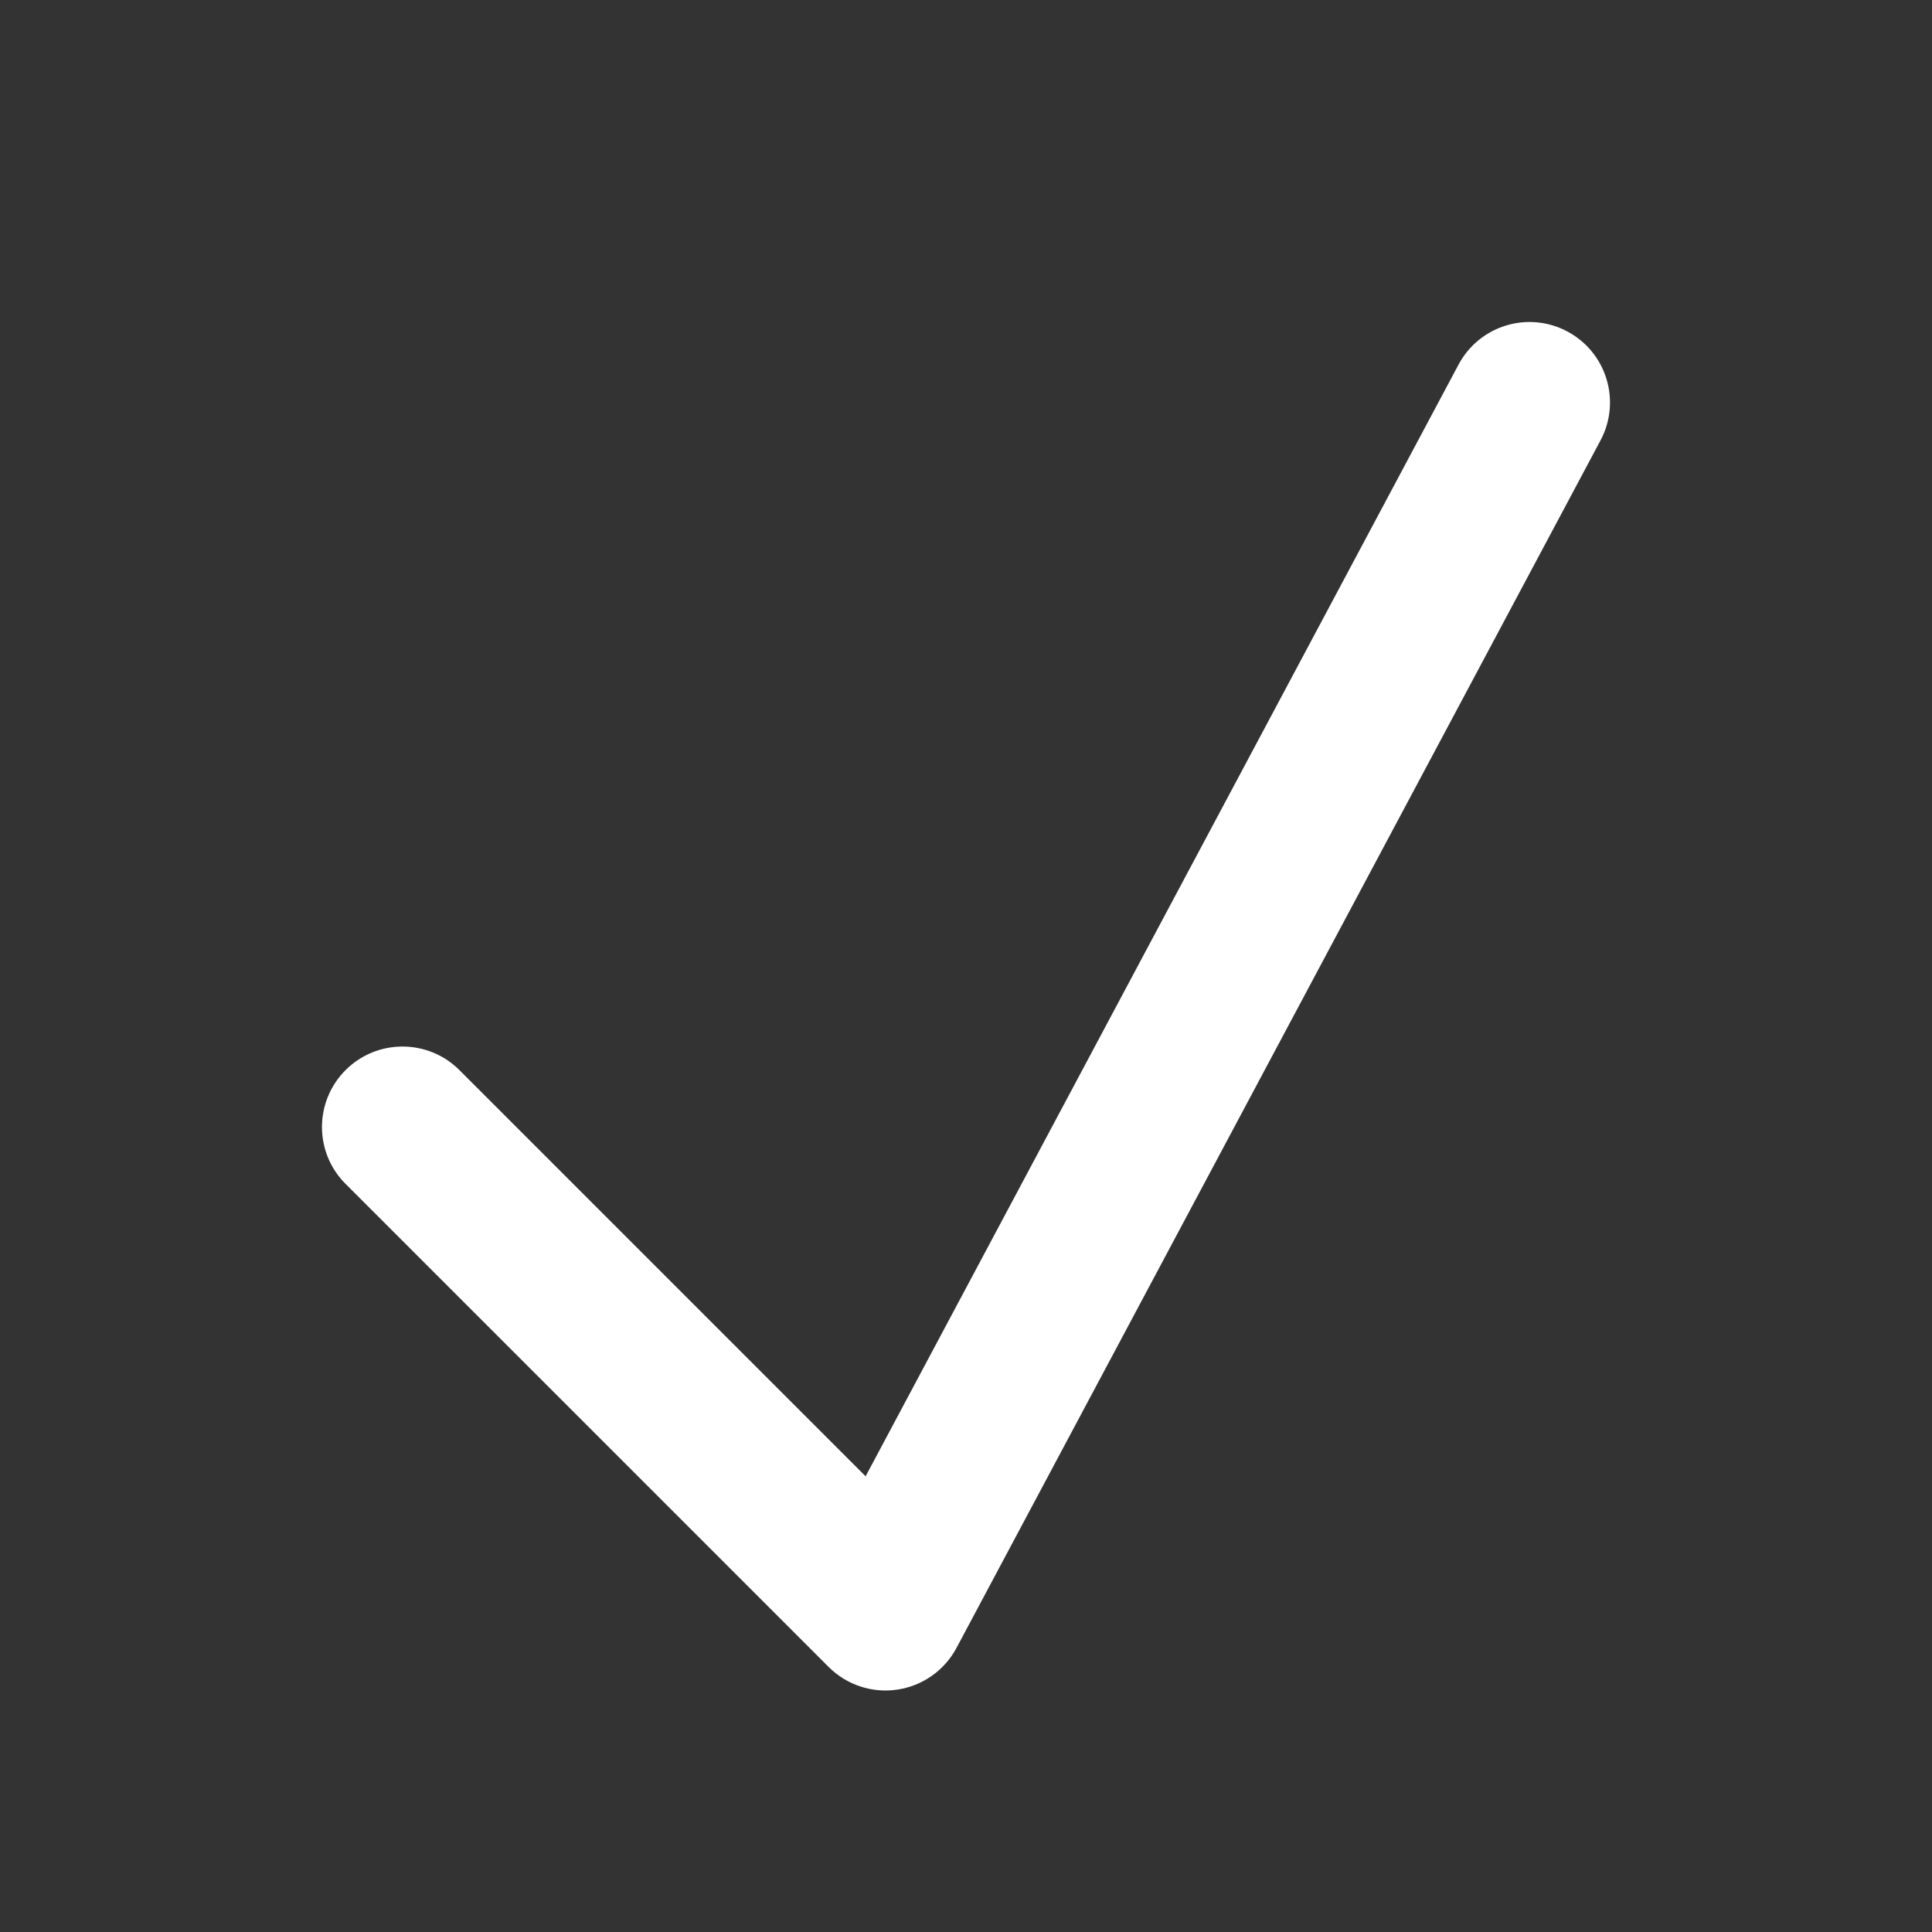 <svg width="24" height="24" viewBox="0 0 24 24" fill="none" xmlns="http://www.w3.org/2000/svg">
<rect x="0" y="0" width="24" height="24" fill="#333333" stroke="none"/>
<g id="Type=Fill">
<path id="v" fill-rule="evenodd" clip-rule="evenodd" d="M19.471 4.118C19.958 4.378 20.142 4.983 19.882 5.471L11.882 20.471C11.733 20.75 11.46 20.943 11.147 20.989C10.834 21.036 10.517 20.931 10.293 20.707L4.293 14.707C3.902 14.317 3.902 13.684 4.293 13.293C4.683 12.903 5.317 12.903 5.707 13.293L10.753 18.339L18.118 4.53C18.378 4.042 18.983 3.858 19.471 4.118Z" fill='white'/>
</g>
</svg>
